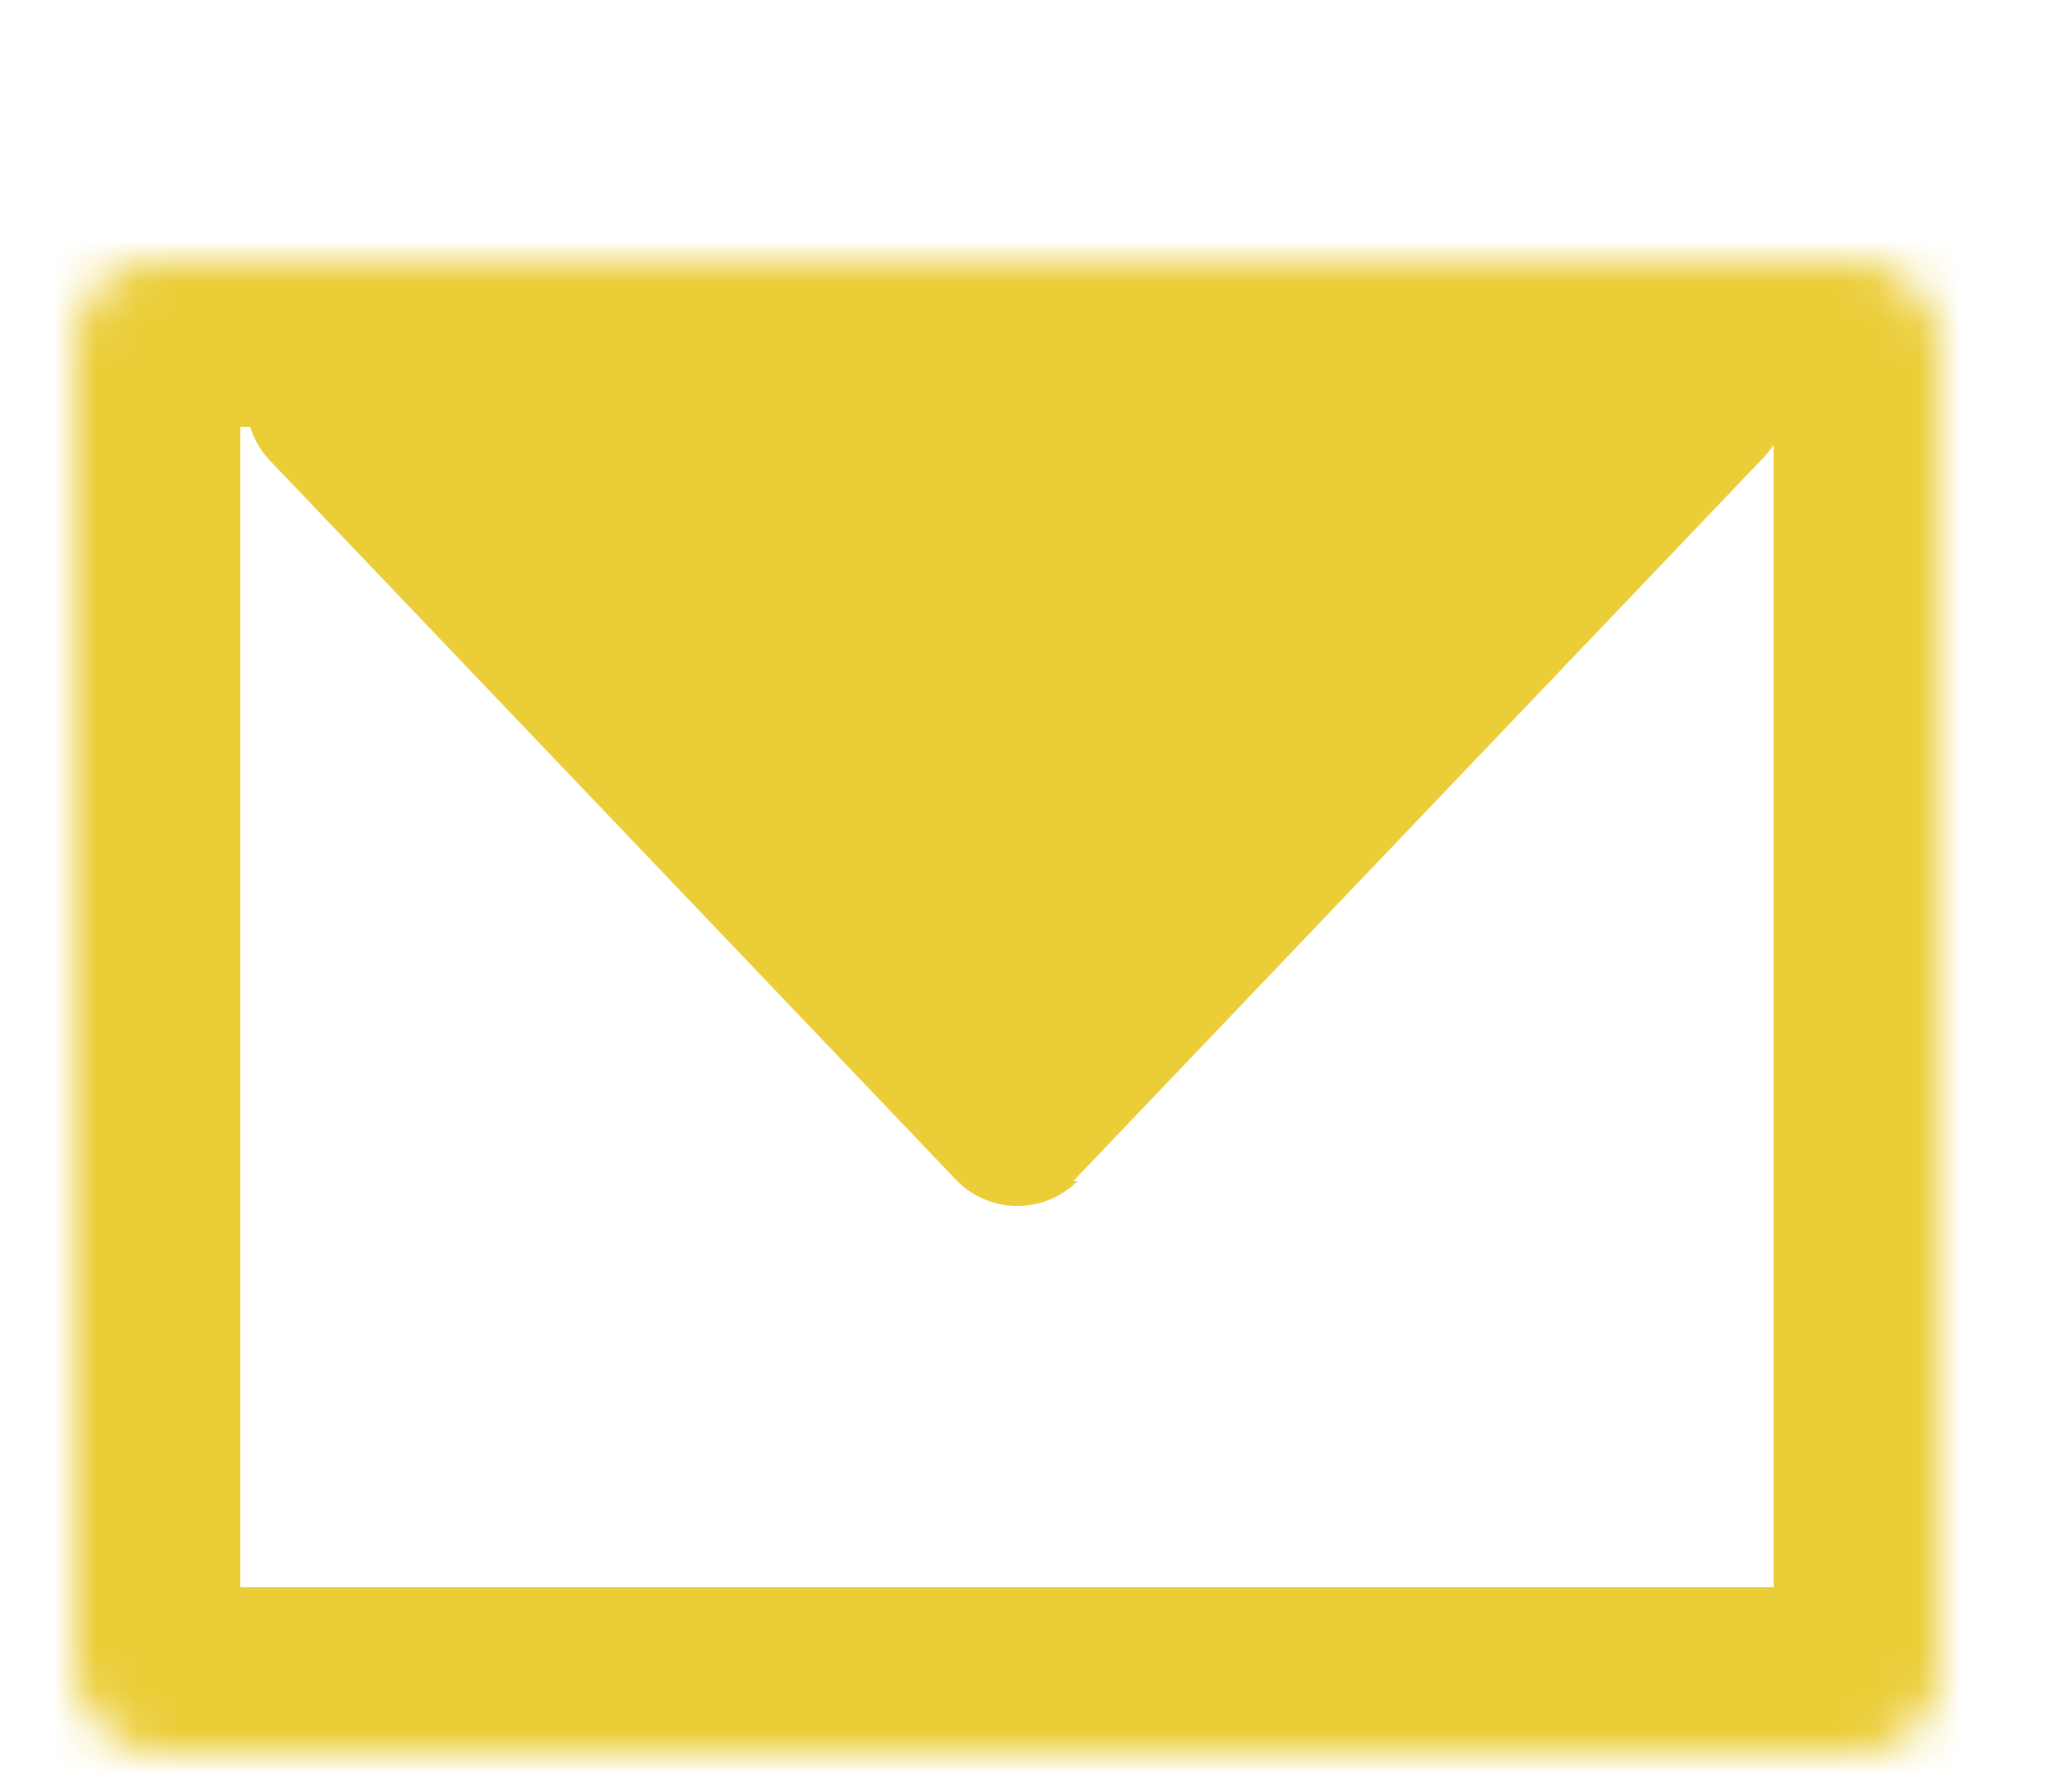 <?xml version="1.0" encoding="UTF-8"?>
<svg xmlns="http://www.w3.org/2000/svg" version="1.1" xmlns:xlink="http://www.w3.org/1999/xlink" viewBox="0 0 50 43">
  <defs>
    <style>
      .cls-1 {
        fill: #fff;
      }

      .cls-2 {
        mask: url(#mask);
      }

      .cls-3 {
        fill: #ebcd38;
      }

      .cls-4 {
        fill: none;
        stroke: #ebcd38;
        stroke-width: 8px;
      }
    </style>
    <mask id="mask" x="-2.2" y="2.3" width="53" height="44" maskUnits="userSpaceOnUse">
      <g id="path-1-inside-1_264_201">
        <rect class="cls-1" x="1.8" y="6.3" width="45" height="36" rx="2" ry="2"/>
      </g>
    </mask>
  </defs>
  <!-- Generator: Adobe Illustrator 28.6.0, SVG Export Plug-In . SVG Version: 1.2.0 Build 709)  -->
  <g>
    <g id="Layer_1">
      <g class="cls-2">
        <rect class="cls-4" x="1.8" y="6.3" width="45" height="36" rx="2" ry="2"/>
      </g>
      <path class="cls-3" d="M26,28.5c-.8.8-2.1.8-2.9,0L6.5,11.1c-1.2-1.3-.3-3.4,1.4-3.4h33.2c1.8,0,2.7,2.1,1.4,3.4l-16.6,17.4Z"/>
    </g>
  </g>
</svg>